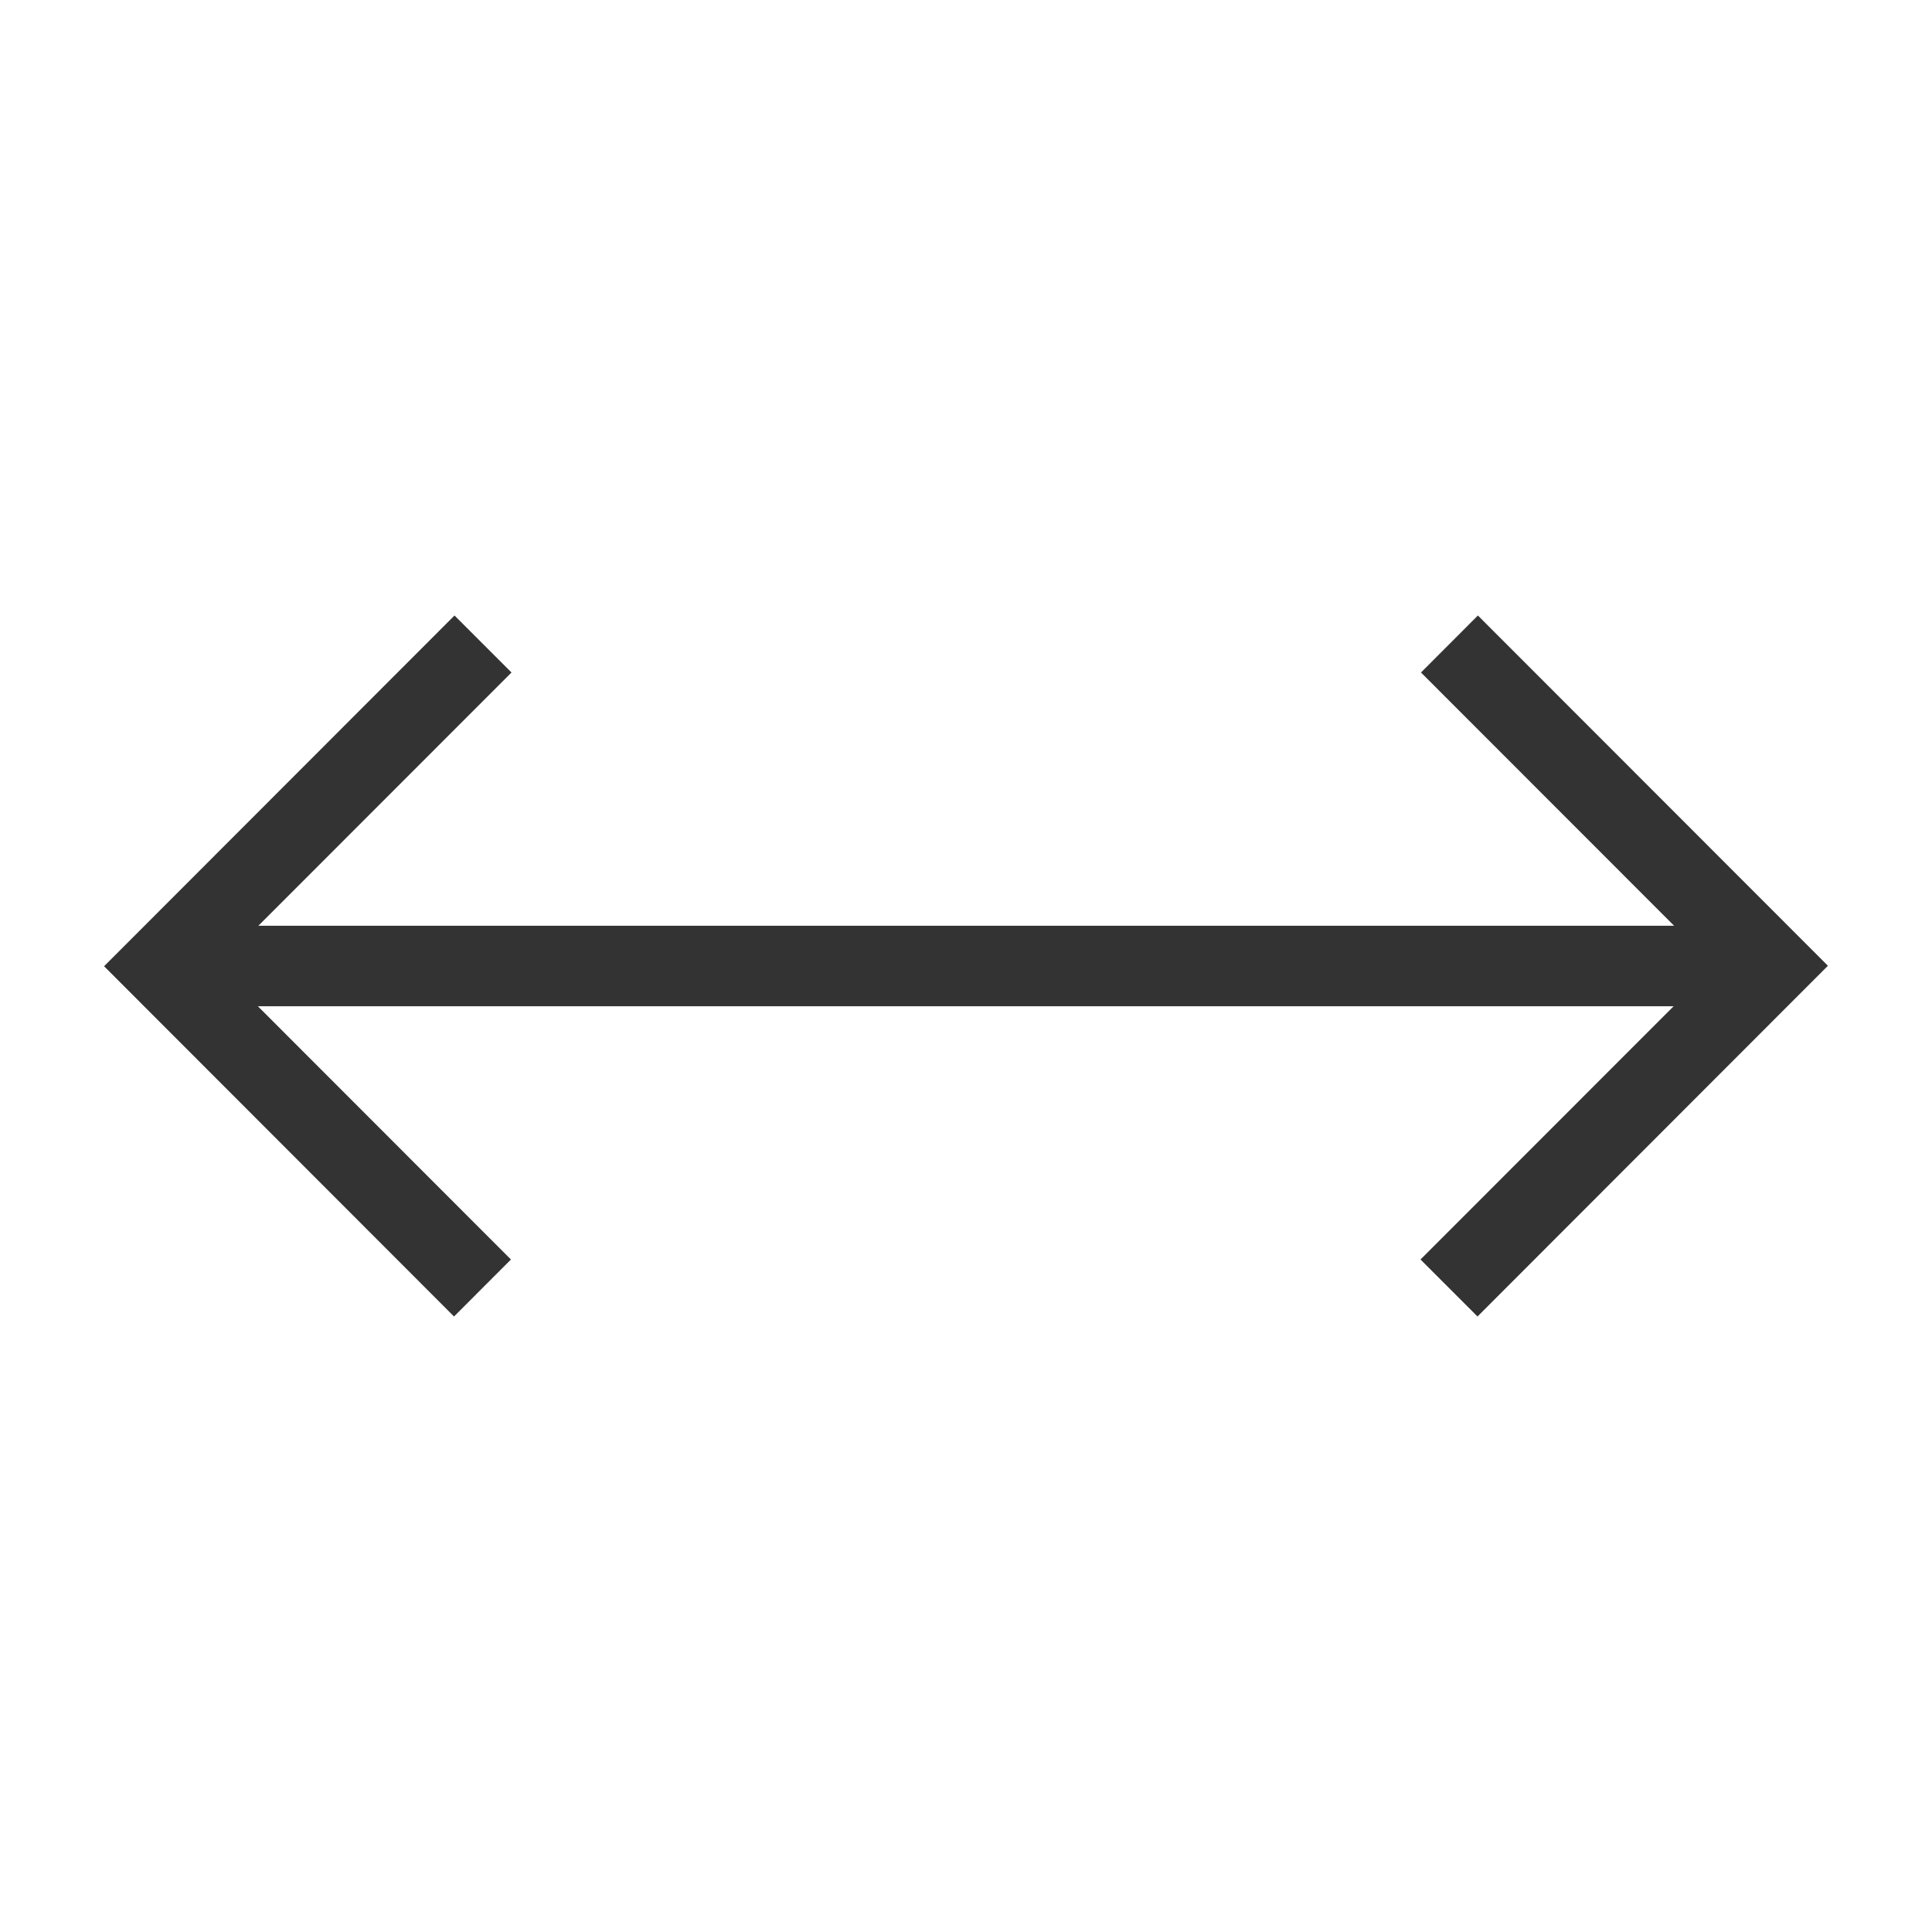 <?xml version="1.0" encoding="iso-8859-1"?>
<svg version="1.1" id="&#x56FE;&#x5C42;_1" xmlns="http://www.w3.org/2000/svg" xmlns:xlink="http://www.w3.org/1999/xlink" x="0px"
	 y="0px" viewBox="0 0 24 24" style="enable-background:new 0 0 24 24;" xml:space="preserve">
<polygon style="fill:#333333;" points="5.64,16.354 1.293,12.003 5.646,7.646 6.354,8.354 2.707,12.003 6.347,15.646 "/>
<polygon style="fill:#333333;" points="18.354,16.354 17.646,15.646 21.293,11.997 17.652,8.354 18.359,7.646 22.707,11.997 "/>
<rect x="2" y="11.5" style="fill:#333333;" width="20" height="1"/>
</svg>






